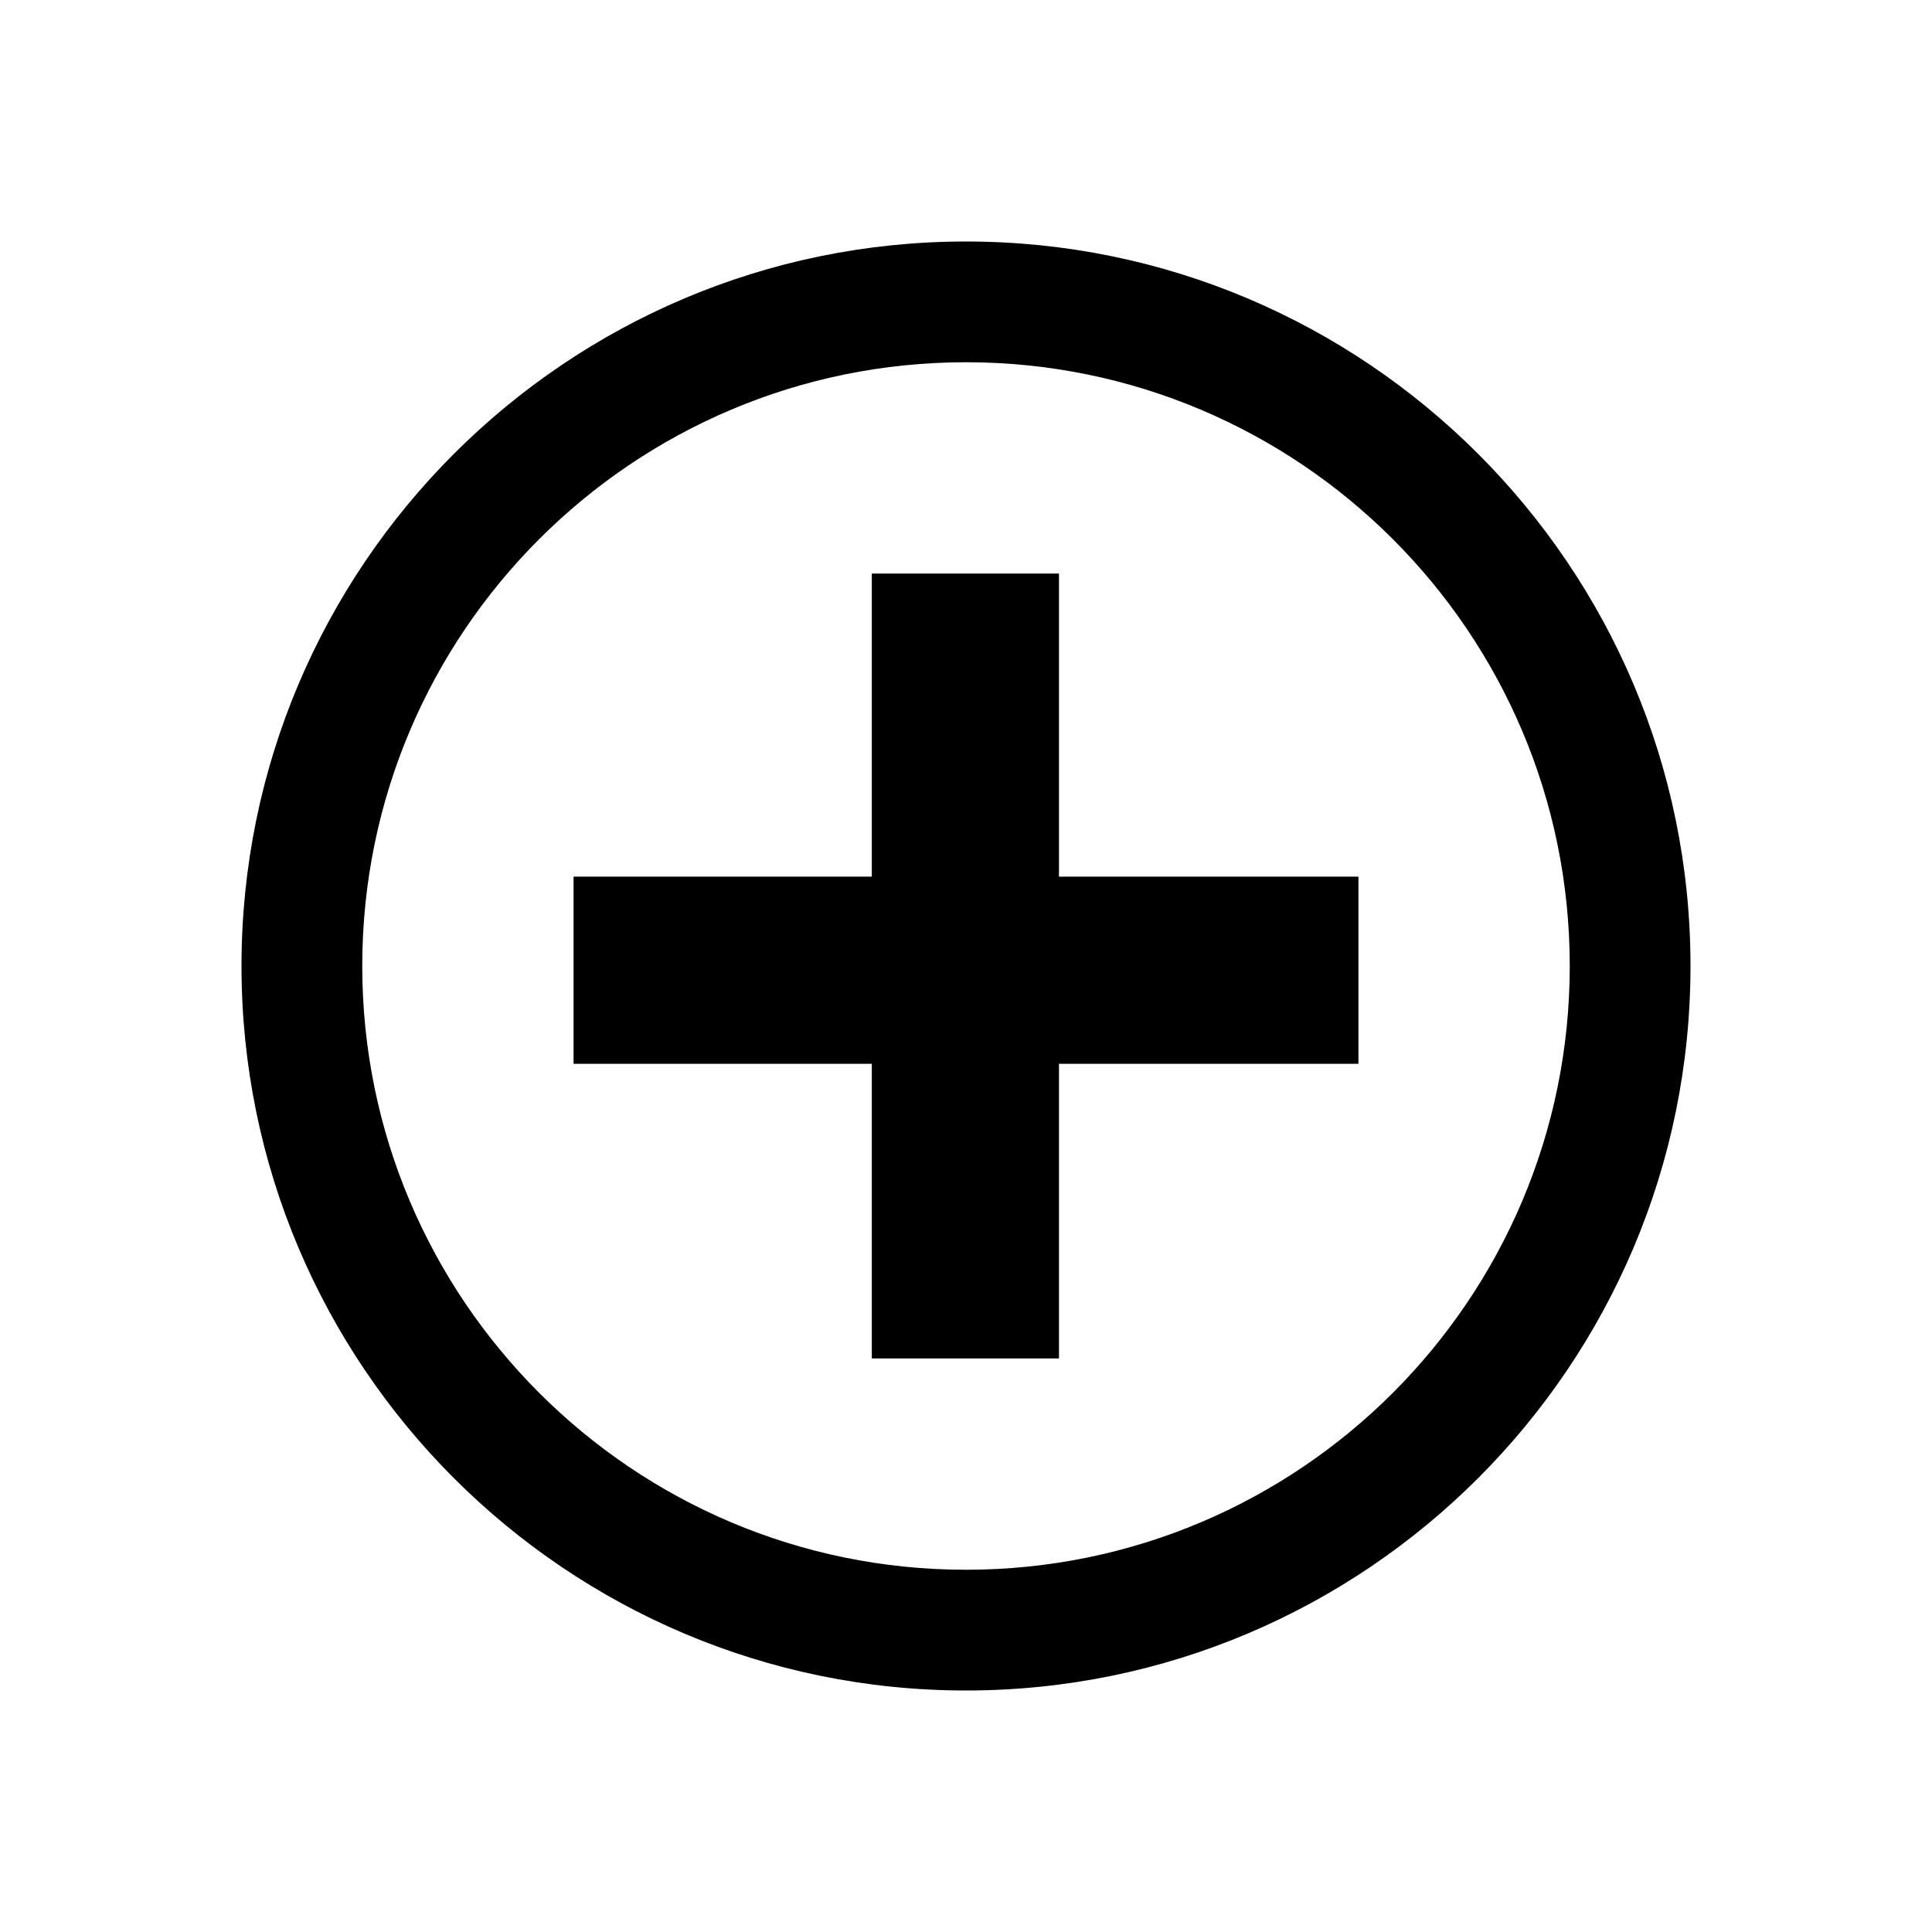 <svg viewBox="0 0 16 16" xmlns="http://www.w3.org/2000/svg"><path d="m8.77 7.26v-2.51h-1.55v2.51h-2.47v1.55h2.47v2.44h1.55v-2.44h2.48v-1.55z"/><path d="m8 3c2.76 0 5 2.24 5 5s-2.24 5-5 5-5-2.24-5-5 2.24-5 5-5m0-1c-3.31 0-6 2.69-6 6s2.69 6 6 6 6-2.69 6-6-2.69-6-6-6z"/></svg>